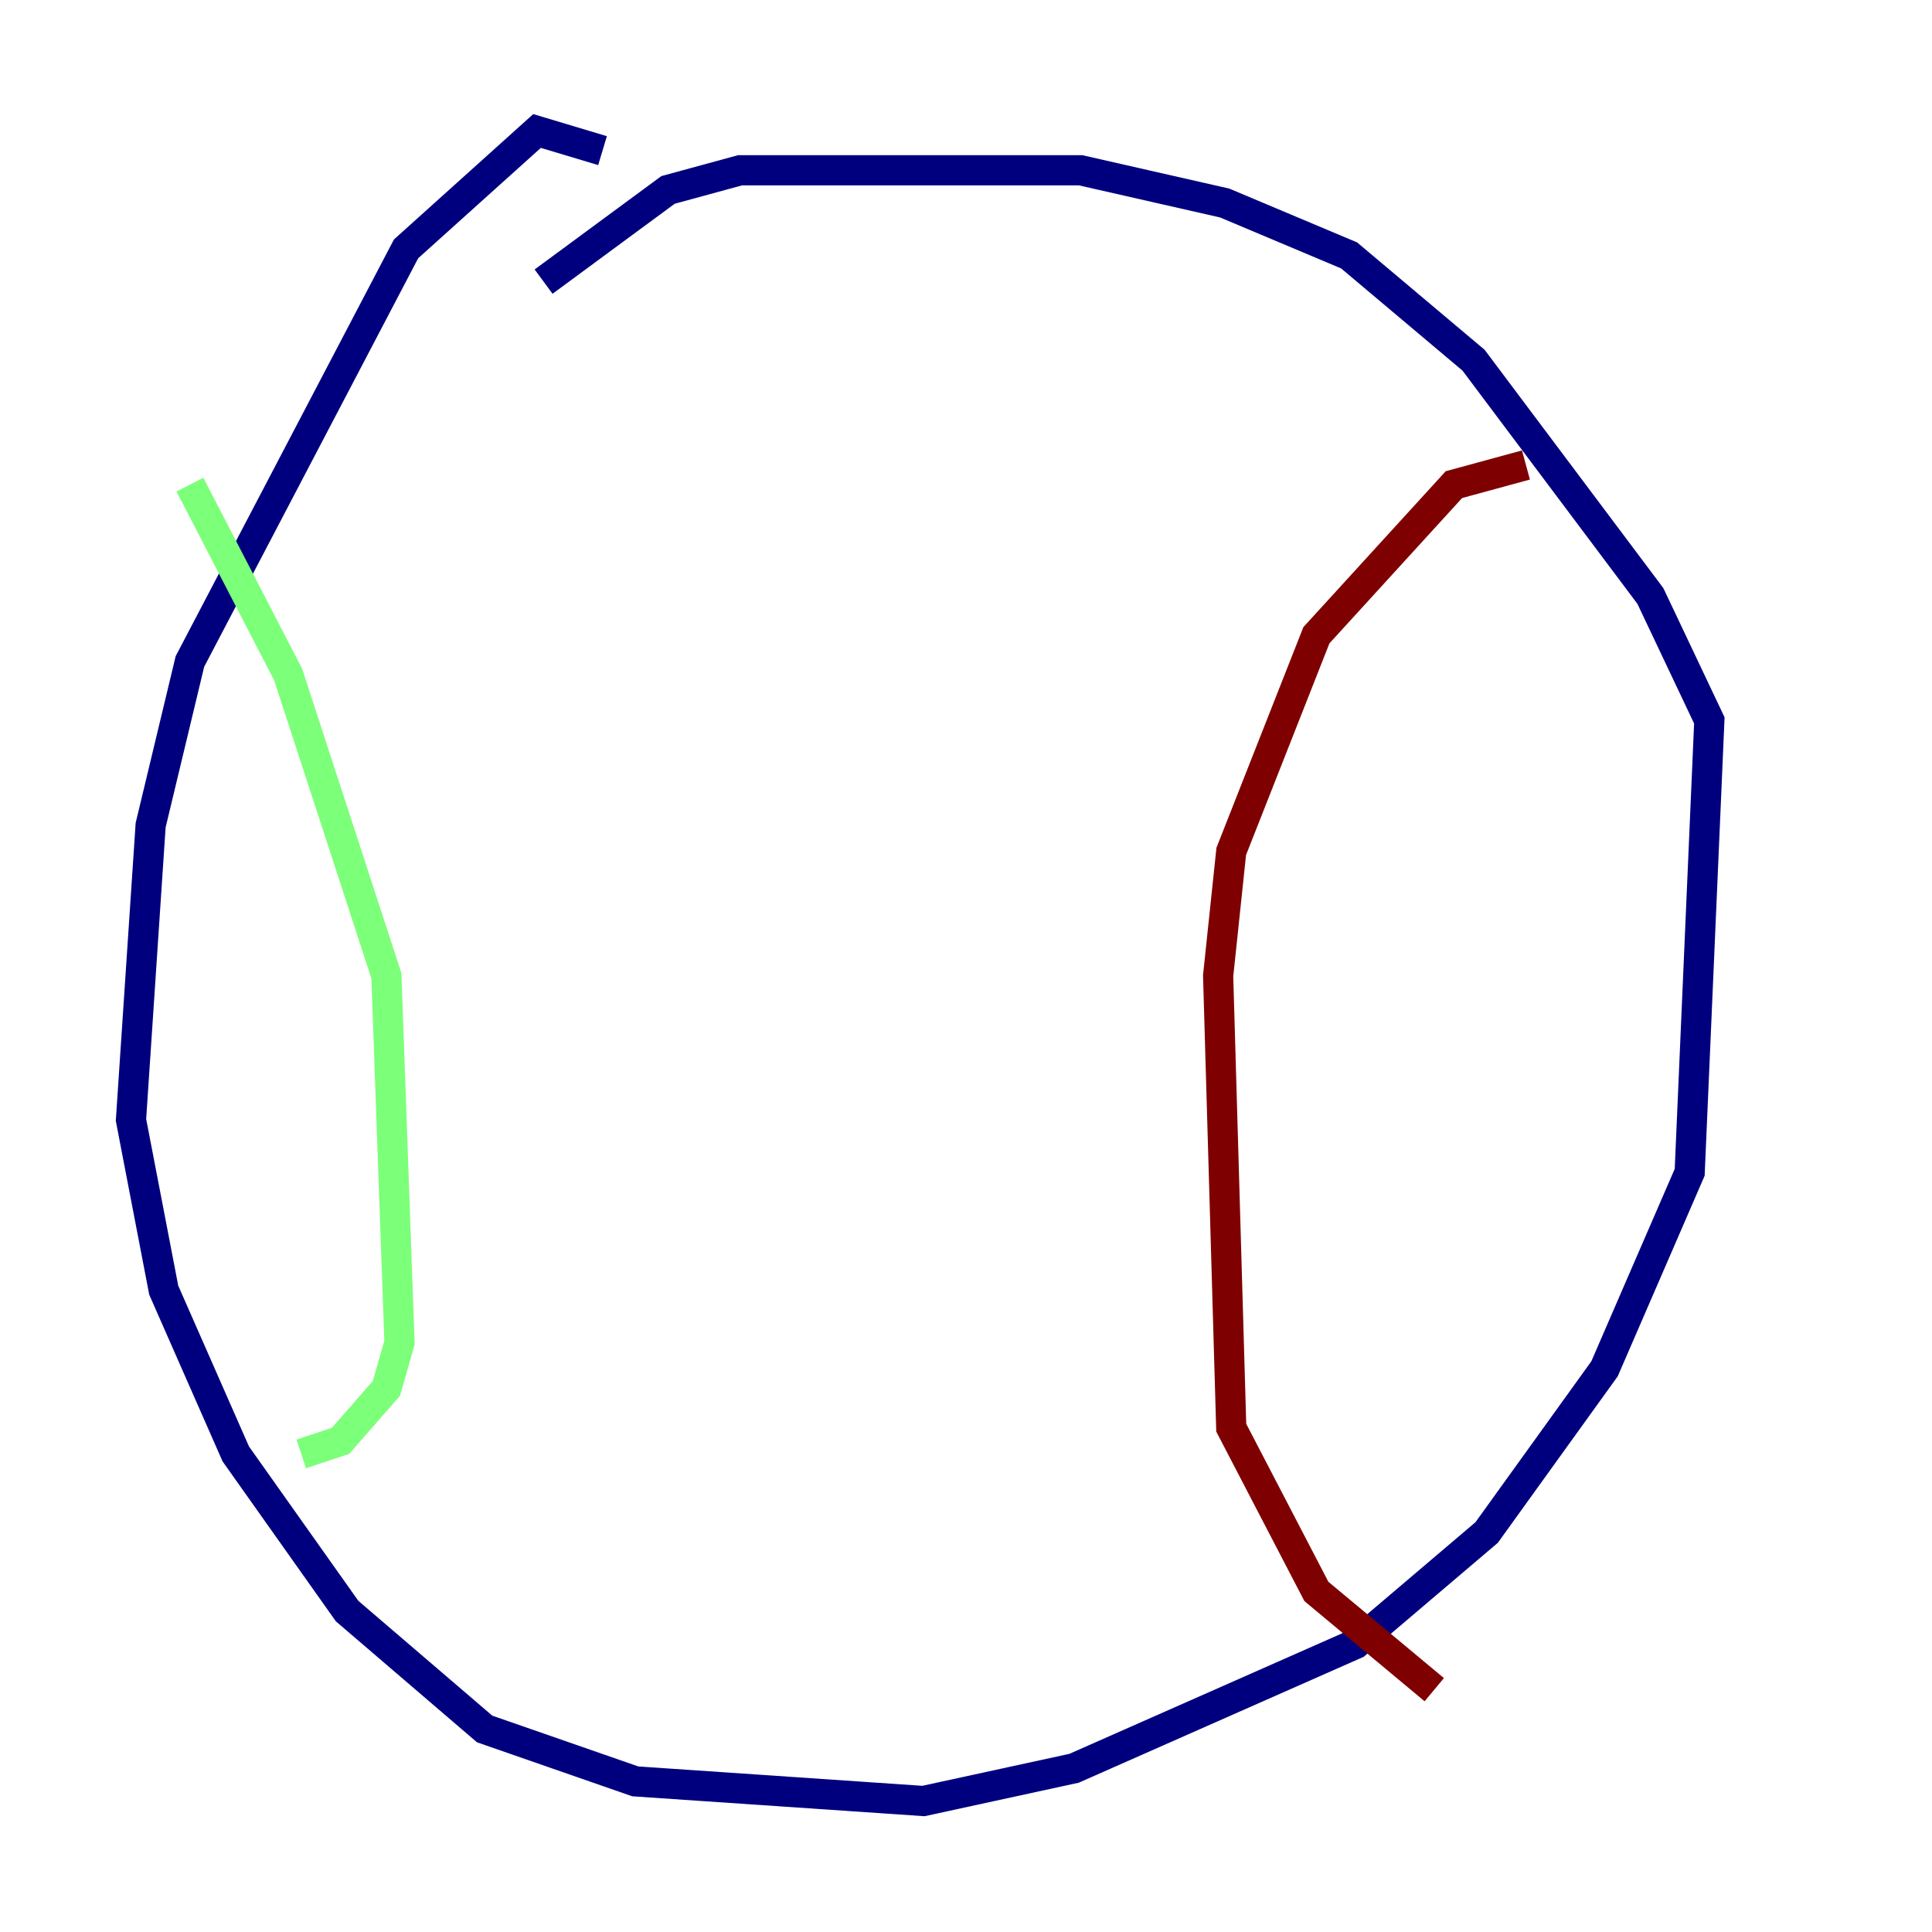 <?xml version="1.0" encoding="utf-8" ?>
<svg baseProfile="tiny" height="128" version="1.2" viewBox="0,0,128,128" width="128" xmlns="http://www.w3.org/2000/svg" xmlns:ev="http://www.w3.org/2001/xml-events" xmlns:xlink="http://www.w3.org/1999/xlink"><defs /><polyline fill="none" points="39.919,9.98 35.58,8.678 26.902,16.488 12.583,43.824 9.98,54.671 8.678,74.197 10.848,85.478 15.62,96.325 22.997,106.739 32.108,114.549 42.088,118.02 61.18,119.322 71.159,117.153 89.817,108.909 98.495,101.532 106.305,90.685 111.946,77.668 113.248,47.729 109.342,39.485 97.627,23.864 89.383,16.922 81.139,13.451 71.593,11.281 49.031,11.281 44.258,12.583 36.014,18.658" stroke="#00007f" stroke-width="2" /><polyline fill="none" points="12.583,32.108 19.091,44.691 25.6,64.651 26.468,88.949 25.6,91.986 22.563,95.458 19.959,96.325" stroke="#7cff79" stroke-width="2" /><polyline fill="none" points="101.098,30.807 96.325,32.108 87.214,42.088 81.573,56.407 80.705,64.651 81.573,94.59 87.214,105.437 95.024,111.946" stroke="#7f0000" stroke-width="2" /></svg>